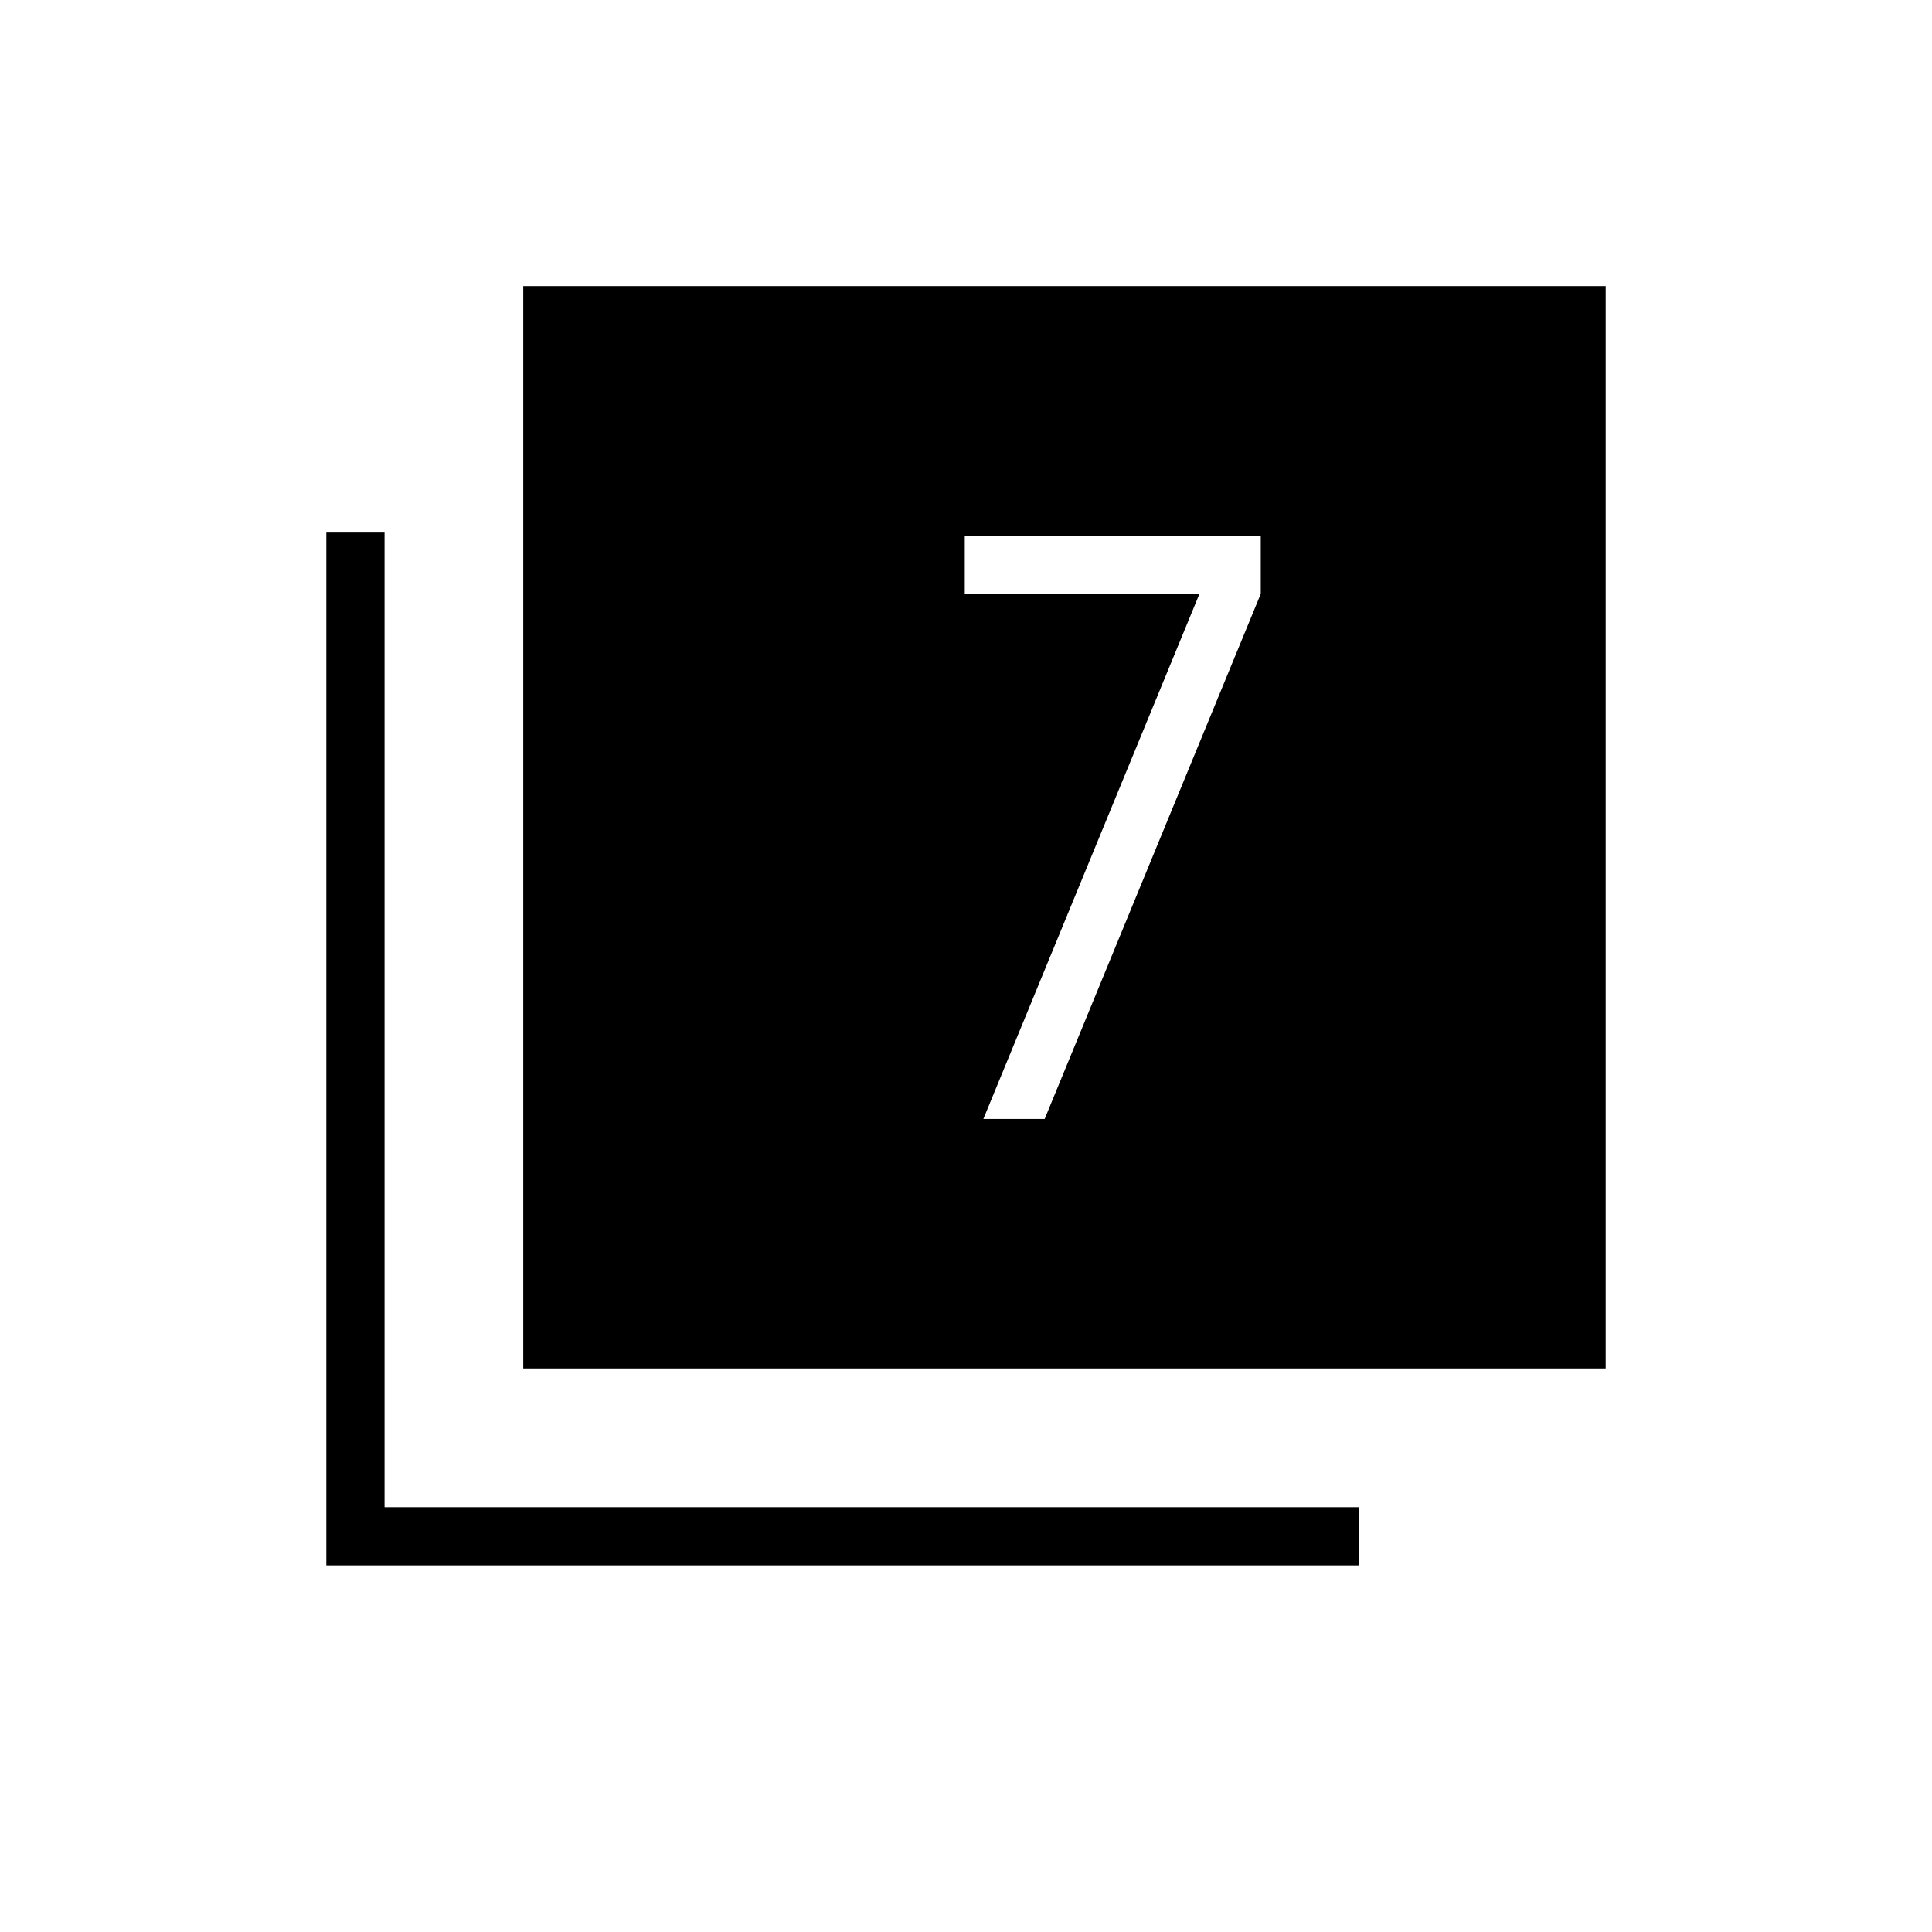 <svg xmlns="http://www.w3.org/2000/svg" height="20" viewBox="0 -960 960 960" width="20"><path d="M488.62-404h30.46l107.38-260.92v-28.93H479.38v28.93H596L488.62-404ZM260-280v-537.85h537.85V-280H260Zm-97.85 97.85v-513.23h28.93v484.3h484.3v28.93H162.15Z"/></svg>